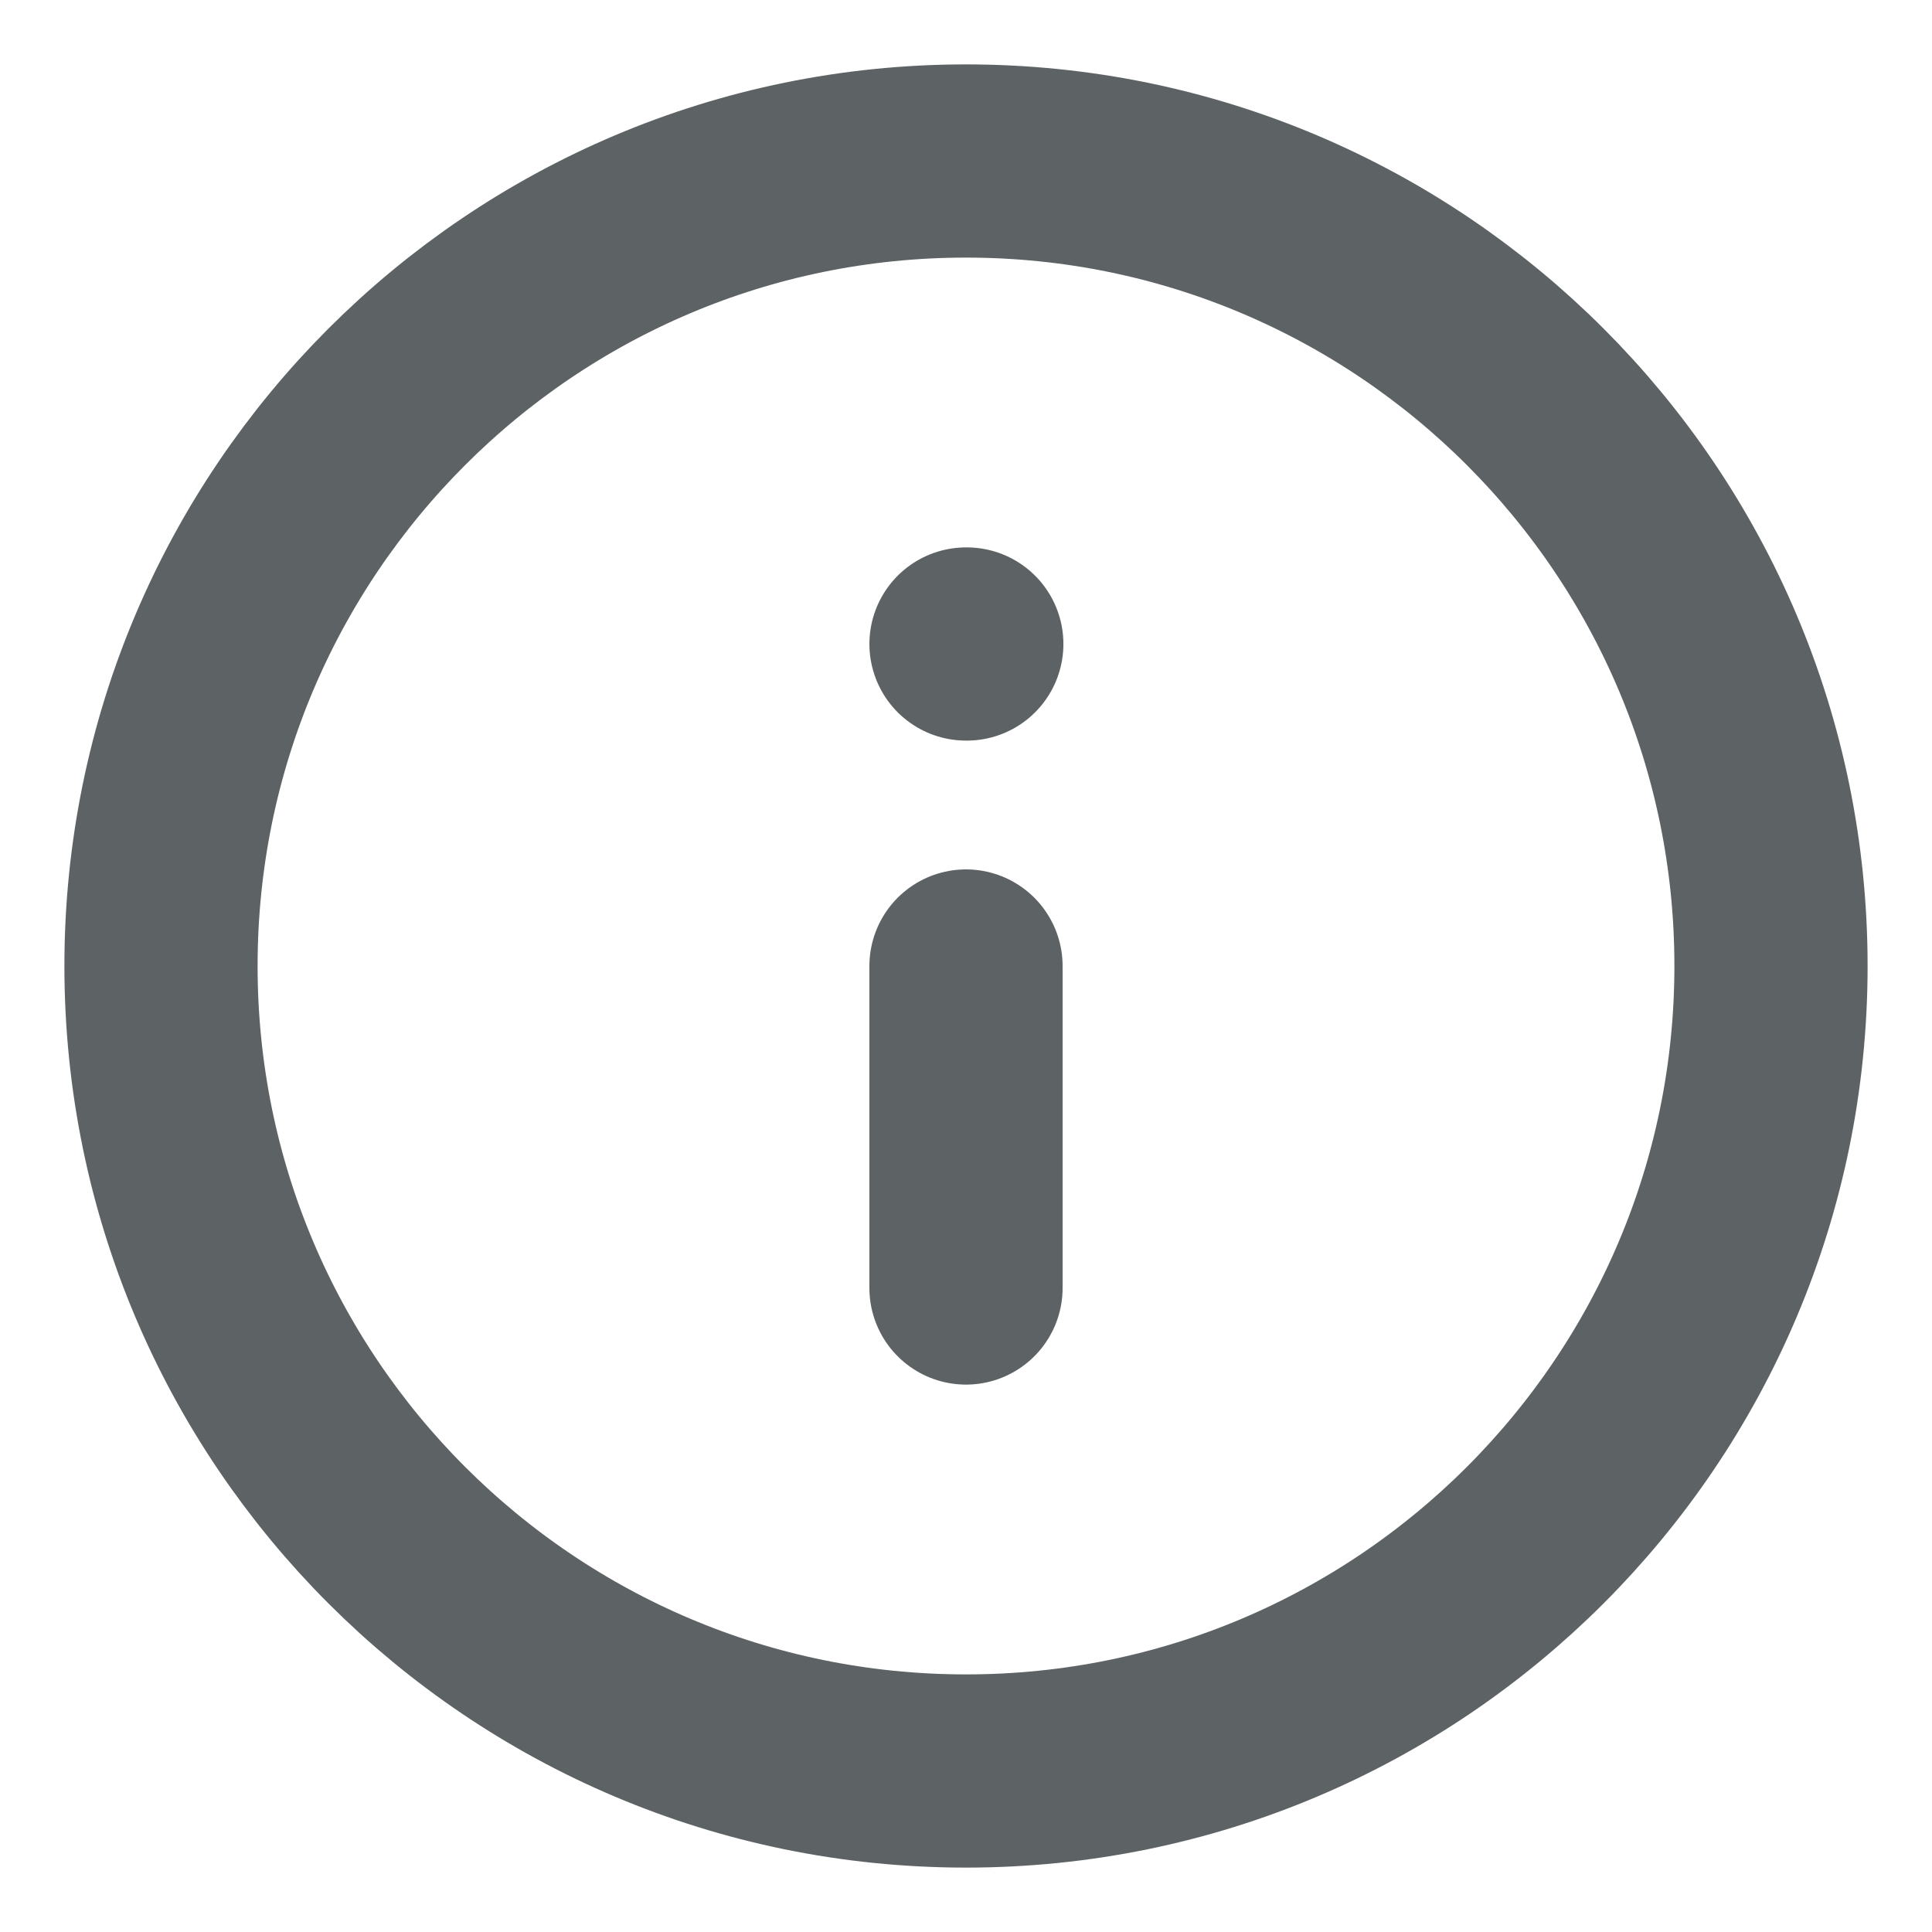 <svg width="12" height="12" viewBox="0 0 12 12" fill="none" xmlns="http://www.w3.org/2000/svg">
<path d="M6 11C8.761 11 11 8.761 11 6C11 3.239 8.761 1 6 1C3.239 1 1 3.239 1 6C1 8.761 3.239 11 6 11Z" stroke="#5D6364" stroke-width="1.2" stroke-linecap="round" stroke-linejoin="round"/>
<path d="M6 8V6" stroke="#5D6364" stroke-width="1.2" stroke-linecap="round" stroke-linejoin="round"/>
<path d="M6 4H6.005" stroke="#5D6364" stroke-width="1.2" stroke-linecap="round" stroke-linejoin="round"/>
</svg>
